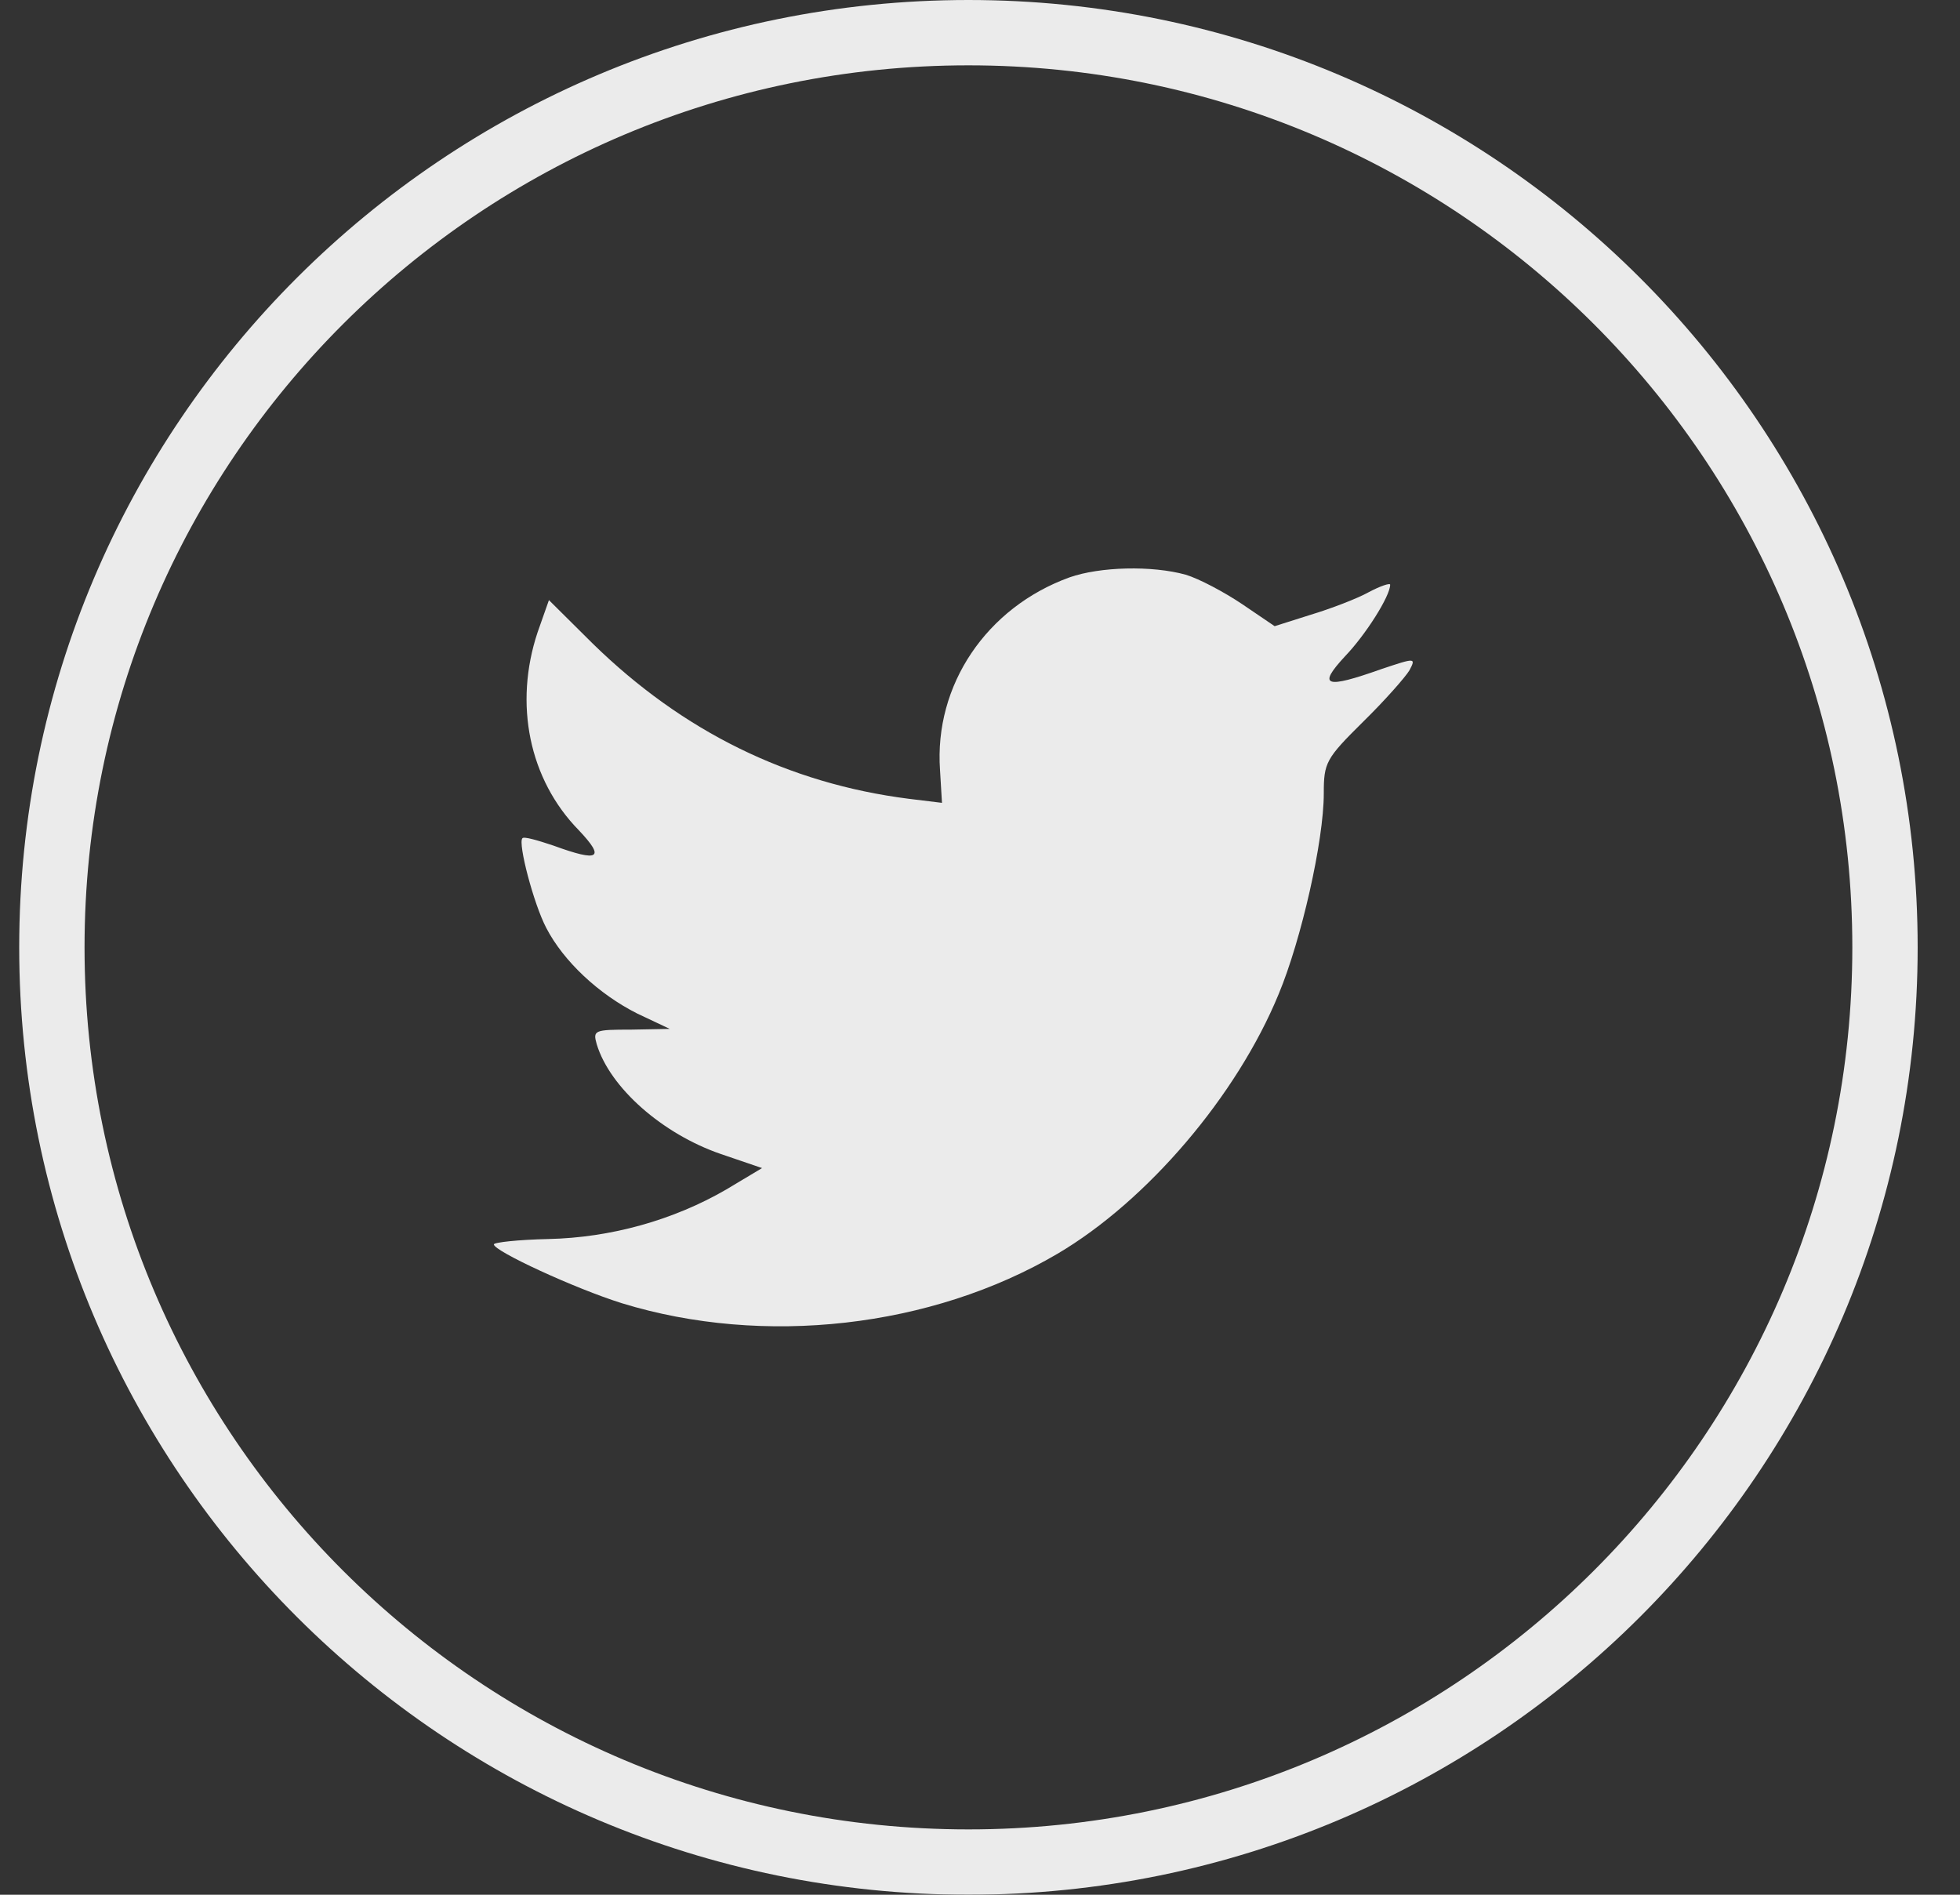 <?xml version="1.0" encoding="UTF-8"?>
<svg width="30px" height="29px" viewBox="0 0 30 29" version="1.1" xmlns="http://www.w3.org/2000/svg" xmlns:xlink="http://www.w3.org/1999/xlink">
    <rect x="0" y="0" width="30" height="29" fill="#333333" stroke="none"/>
    <!-- Generator: Sketch 45.2 (43514) - http://www.bohemiancoding.com/sketch -->
    <title>Twitter</title>
    <desc>Created with Sketch.</desc>
    <defs></defs>
    <g id="Page-1" stroke="none" stroke-width="1" fill="none" fill-rule="evenodd" opacity="0.9">
        <g id="Whipers---Home" transform="translate(-1217, -5687)">
            <g id="footer" transform="translate(0, 5401)">
                <g id="social" transform="translate(1140, 286)">
                    <g id="Twitter" transform="translate(77.294, 0)">
                        <path d="M0.5,14.5 C0.5,22.232 6.781,28.5 14.529,28.5 C22.277,28.5 28.558,22.232 28.558,14.5 C28.558,6.768 22.277,0.5 14.529,0.5 C6.781,0.5 0.5,6.768 0.5,14.5 Z" id="back" stroke="#FFFFFF"></path>
                        <path d="M14.094,11.786 L14.124,12.288 L13.616,12.226 C11.767,11.991 10.151,11.192 8.779,9.851 L8.108,9.185 L7.935,9.676 C7.569,10.772 7.803,11.929 8.565,12.707 C8.972,13.137 8.88,13.199 8.179,12.943 C7.935,12.861 7.722,12.799 7.702,12.83 C7.63,12.902 7.874,13.834 8.067,14.202 C8.332,14.714 8.87,15.216 9.46,15.513 L9.958,15.748 L9.368,15.759 C8.799,15.759 8.779,15.769 8.84,15.984 C9.043,16.65 9.846,17.356 10.74,17.663 L11.37,17.878 L10.822,18.206 C10.009,18.677 9.053,18.943 8.098,18.964 C7.641,18.974 7.265,19.015 7.265,19.046 C7.265,19.148 8.504,19.721 9.226,19.947 C11.391,20.612 13.962,20.325 15.893,19.189 C17.265,18.38 18.637,16.772 19.277,15.216 C19.623,14.387 19.968,12.871 19.968,12.144 C19.968,11.673 19.999,11.612 20.568,11.049 C20.903,10.721 21.218,10.362 21.279,10.26 C21.381,10.066 21.371,10.066 20.852,10.24 C19.988,10.547 19.866,10.506 20.293,10.045 C20.608,9.717 20.984,9.124 20.984,8.949 C20.984,8.919 20.832,8.97 20.659,9.062 C20.476,9.164 20.07,9.318 19.765,9.41 L19.216,9.584 L18.718,9.246 C18.444,9.062 18.058,8.857 17.854,8.796 C17.336,8.653 16.543,8.673 16.076,8.837 C14.805,9.298 14.003,10.485 14.094,11.786 Z" id="Shape" fill="#FFFFFF"></path>
                    </g>
                </g>
            </g>
        </g>
    </g>
</svg>
